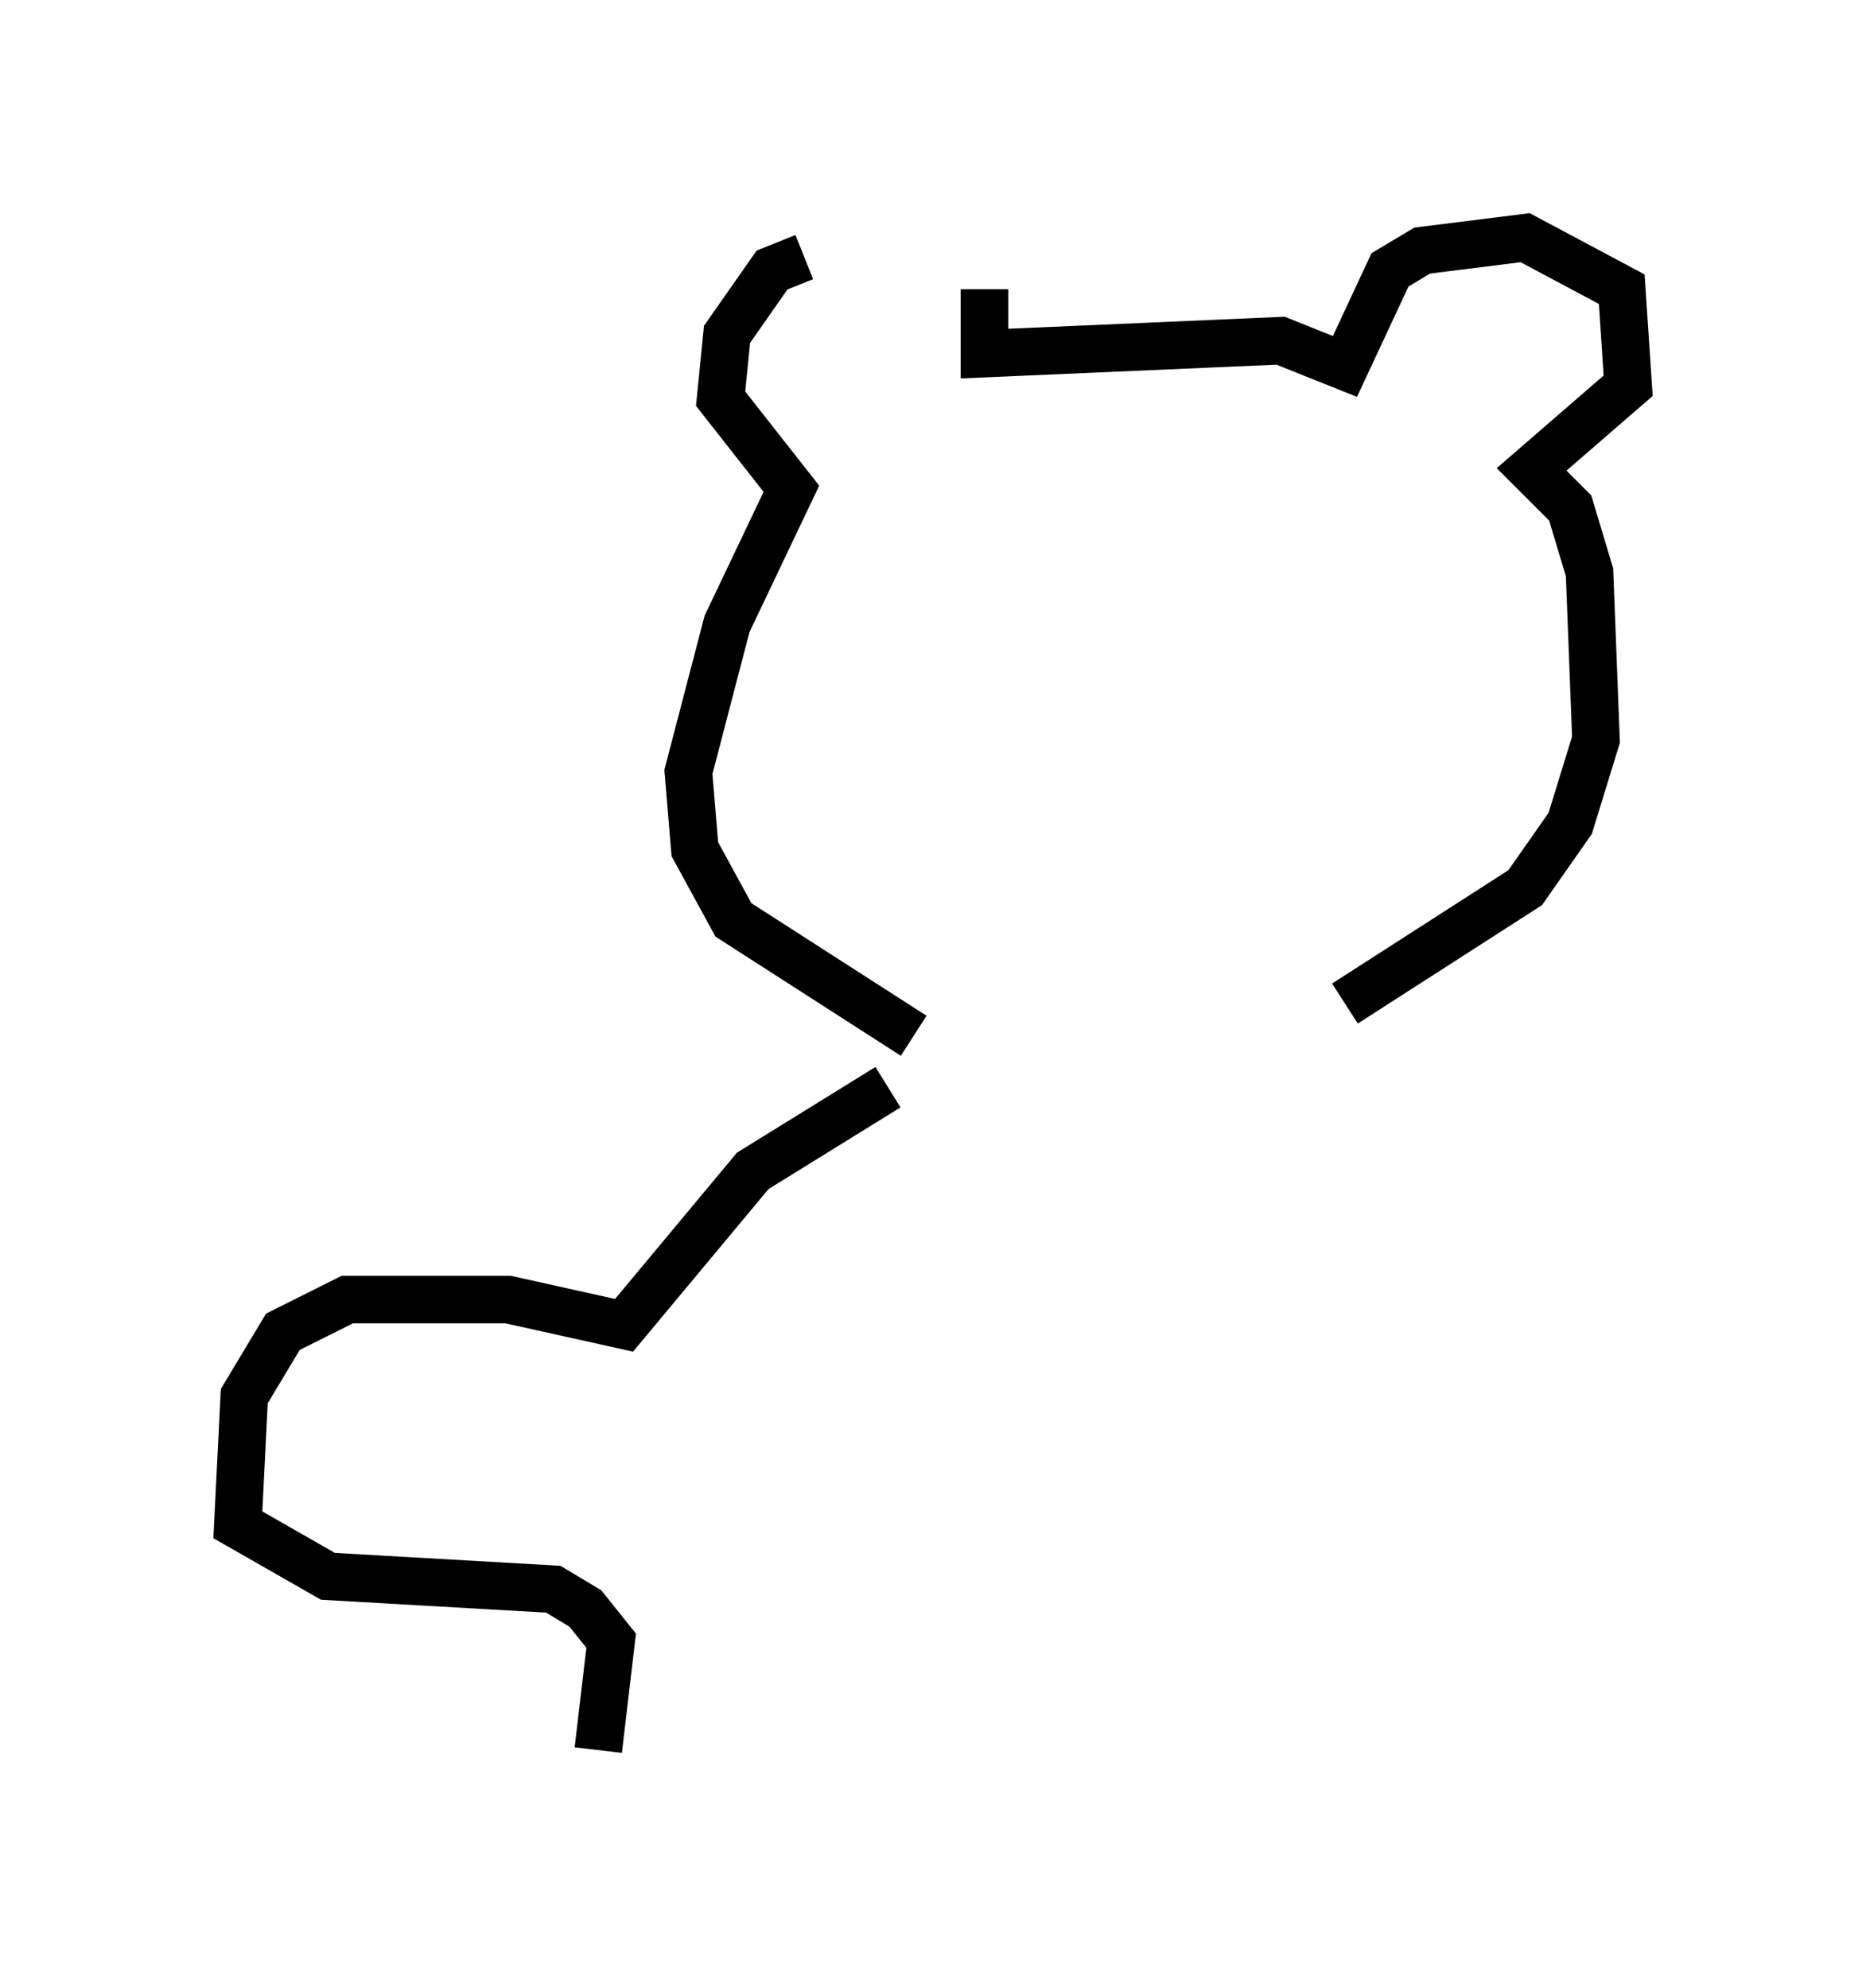 <?xml version="1.0" encoding="utf-8" ?>
<svg baseProfile="full" height="41.799" version="1.1" width="39.228" xmlns="http://www.w3.org/2000/svg" xmlns:ev="http://www.w3.org/2001/xml-events" xmlns:xlink="http://www.w3.org/1999/xlink"><defs /><rect fill="white" height="41.799" width="39.228" x="0" y="0" /><path d="M20.291, 5.677 m-3.383, -0.271 l-0.677, 0.271 -0.947, 1.353 l-0.135, 1.353 1.488, 1.894 l-1.353, 2.842 -0.812, 3.112 l0.135, 1.624 0.812, 1.488 l3.789, 2.436 m1.488, -15.697 l0.0, 1.353 6.225, -0.271 l1.353, 0.541 0.947, -2.03 l0.677, -0.406 2.165, -0.271 l2.03, 1.083 0.135, 2.03 l-2.03, 1.759 0.812, 0.812 l0.406, 1.353 0.135, 3.518 l-0.541, 1.759 -0.947, 1.353 l-3.789, 2.436 m-9.607, 1.759 l-2.842, 1.759 -2.706, 3.248 l-2.436, -0.541 -3.383, 0.0 l-1.353, 0.677 -0.812, 1.353 l-0.135, 2.706 1.894, 1.083 l4.736, 0.271 0.677, 0.406 l0.541, 0.677 -0.271, 2.3 " fill="none" stroke="black" stroke-width="1" /></svg>